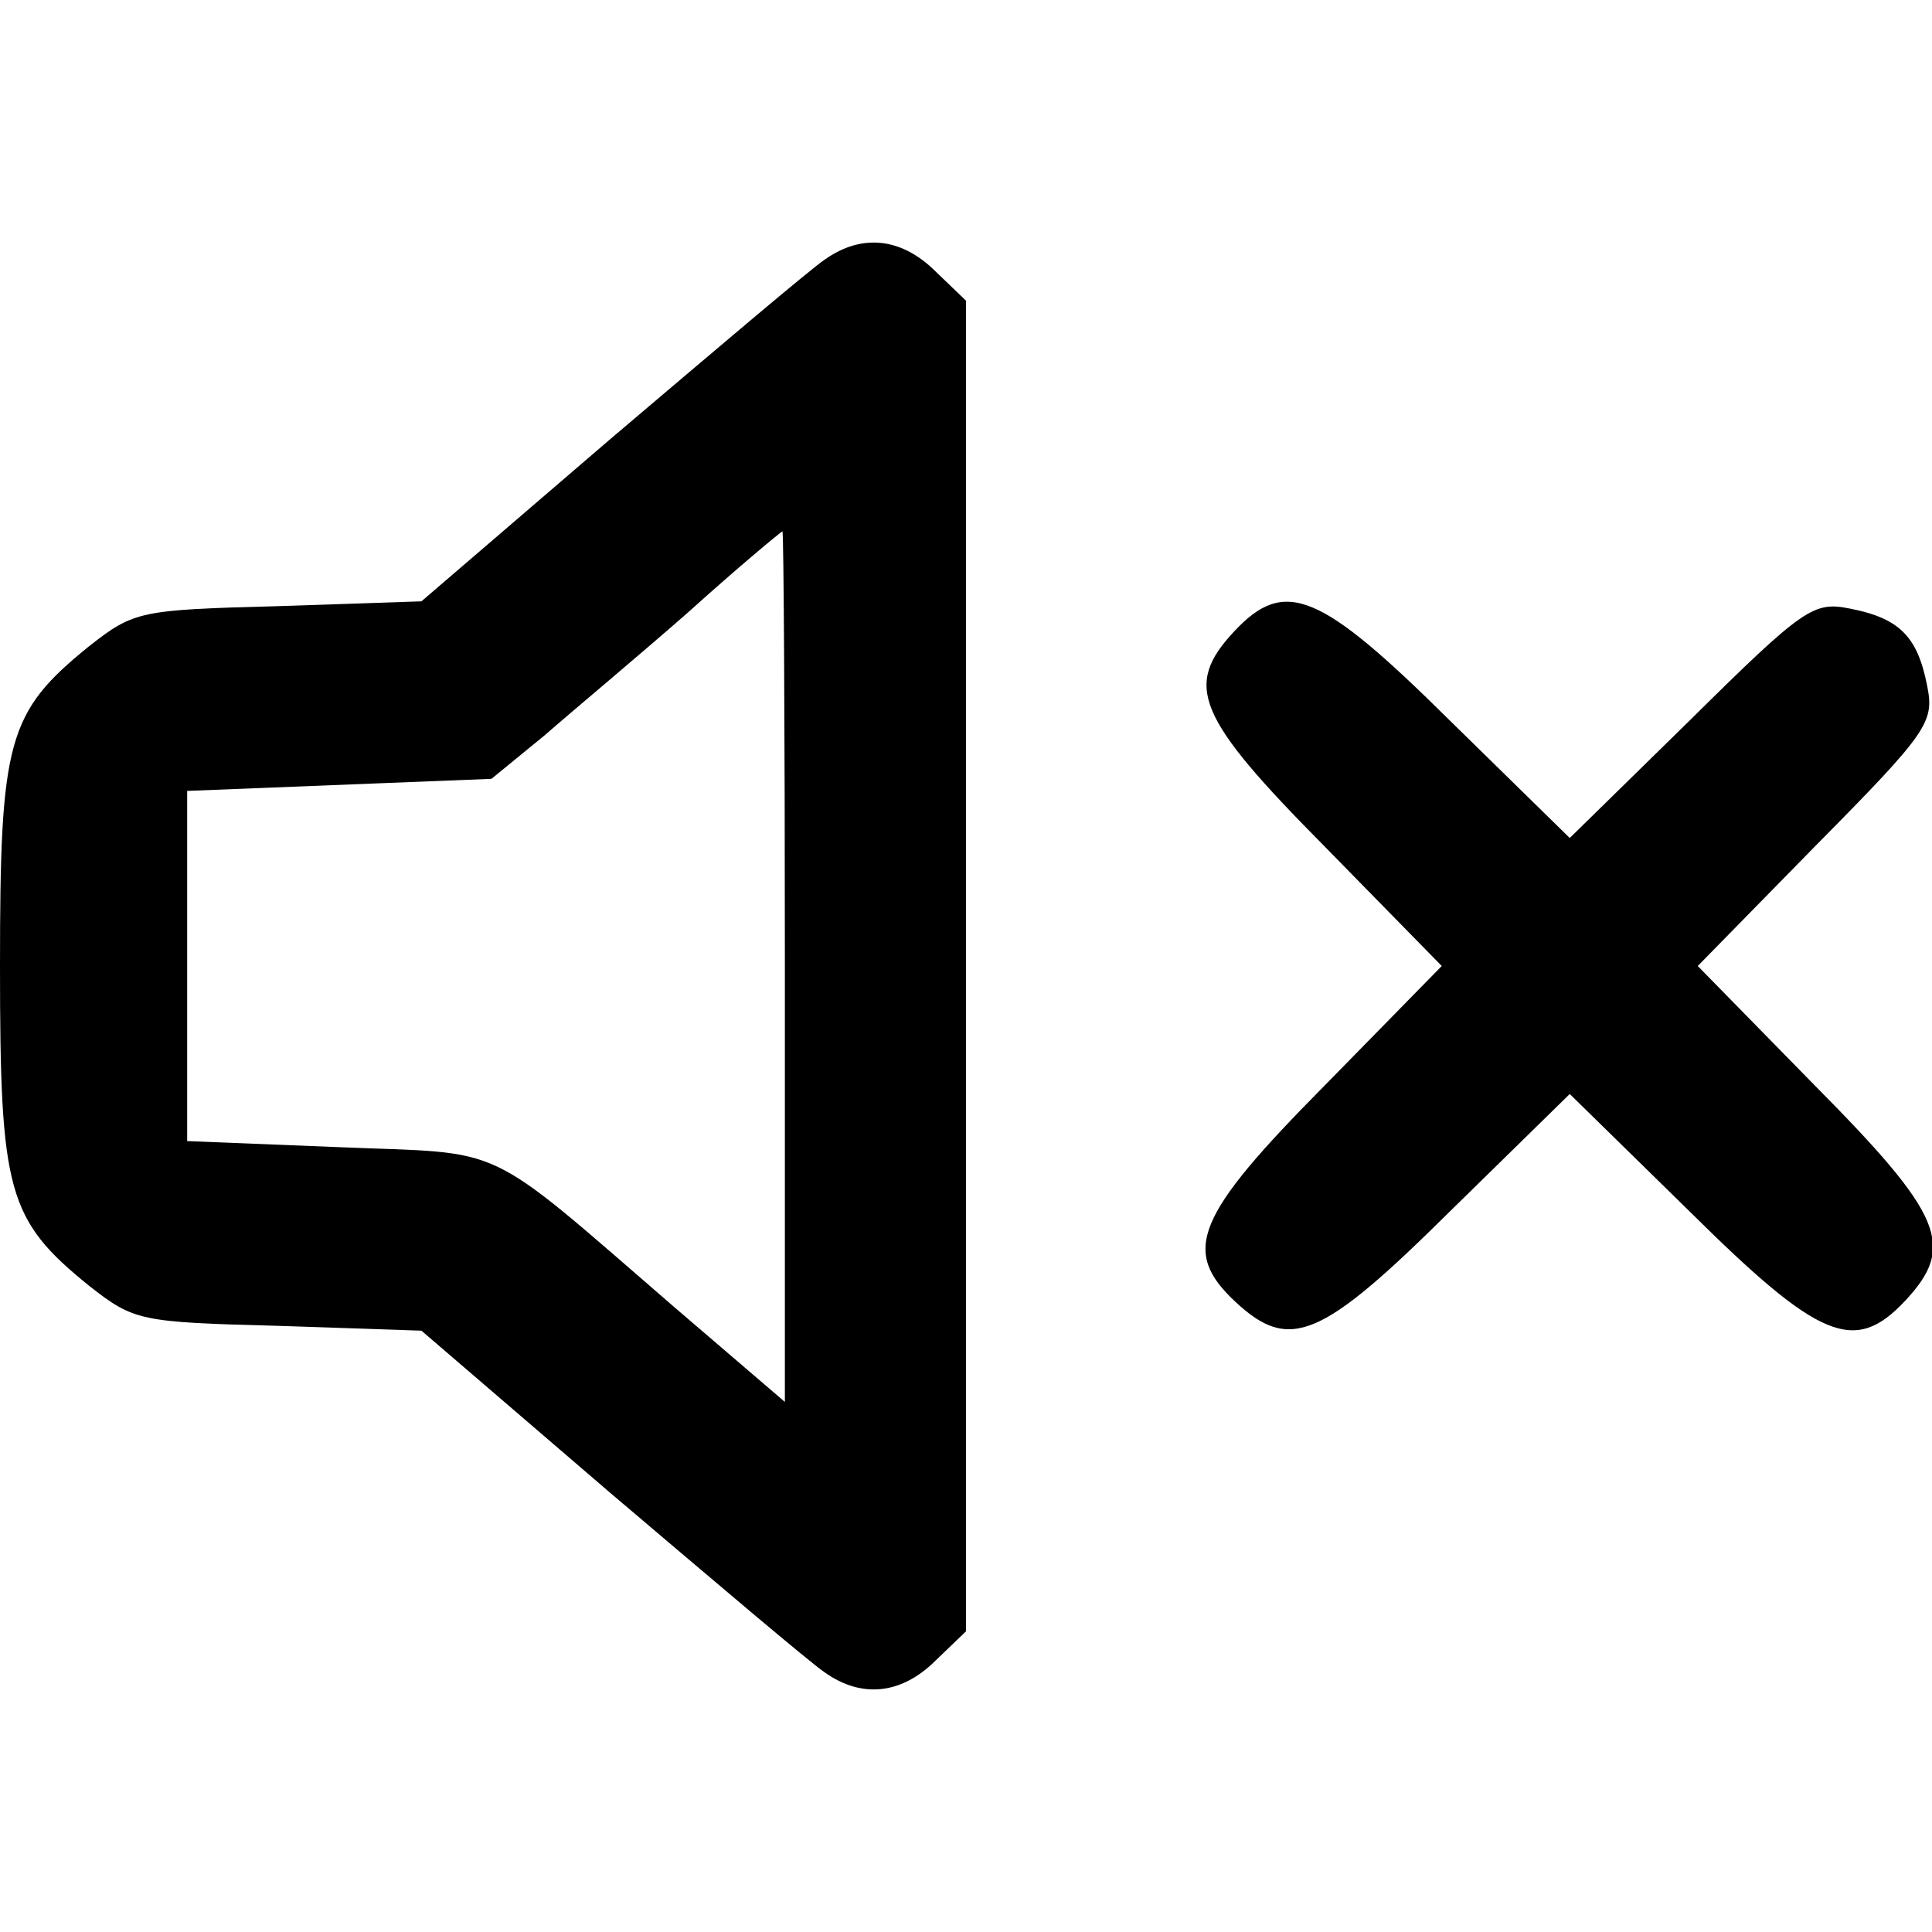 <svg xmlns="http://www.w3.org/2000/svg" width="213.333" height="213.333" preserveAspectRatio="xMidYMid meet" version="1.0" viewBox="0 0 160 160"><g fill="#000" stroke="none"><path d="M683 1385 c-12 -8 -92 -76 -178 -149 l-156 -134 -119 -4 c-114 -3 -119 -4 -156 -33 -68 -55 -74 -78 -74 -265 0 -187 6 -210 74 -265 37 -29 42 -30 156 -33 l119 -4 156 -134 c86 -73 166 -141 178 -149 31 -22 64 -18 92 10 l25 24 0 551 0 551 -25 24 c-28 28 -61 32 -92 10z m-33 -586 l0 -360 -91 78 c-162 140 -137 127 -279 133 l-125 5 0 145 0 145 126 5 126 5 44 36 c24 21 78 66 119 102 41 37 76 66 78 67 1 0 2 -162 2 -361z" transform="translate(0,160) scale(0.1,-0.1)"/><path d="M1022 1077 c-42 -45 -31 -71 75 -178 l97 -99 -97 -99 c-107 -108 -119 -137 -74 -179 45 -42 71 -31 178 75 l99 97 99 -97 c108 -107 137 -119 179 -74 42 45 31 71 -75 178 l-97 99 98 100 c93 94 98 102 92 132 -8 41 -23 56 -64 64 -30 6 -38 1 -132 -92 l-100 -98 -99 97 c-108 107 -137 119 -179 74z" transform="translate(0,160) scale(0.1,-0.1)"/></g></svg>